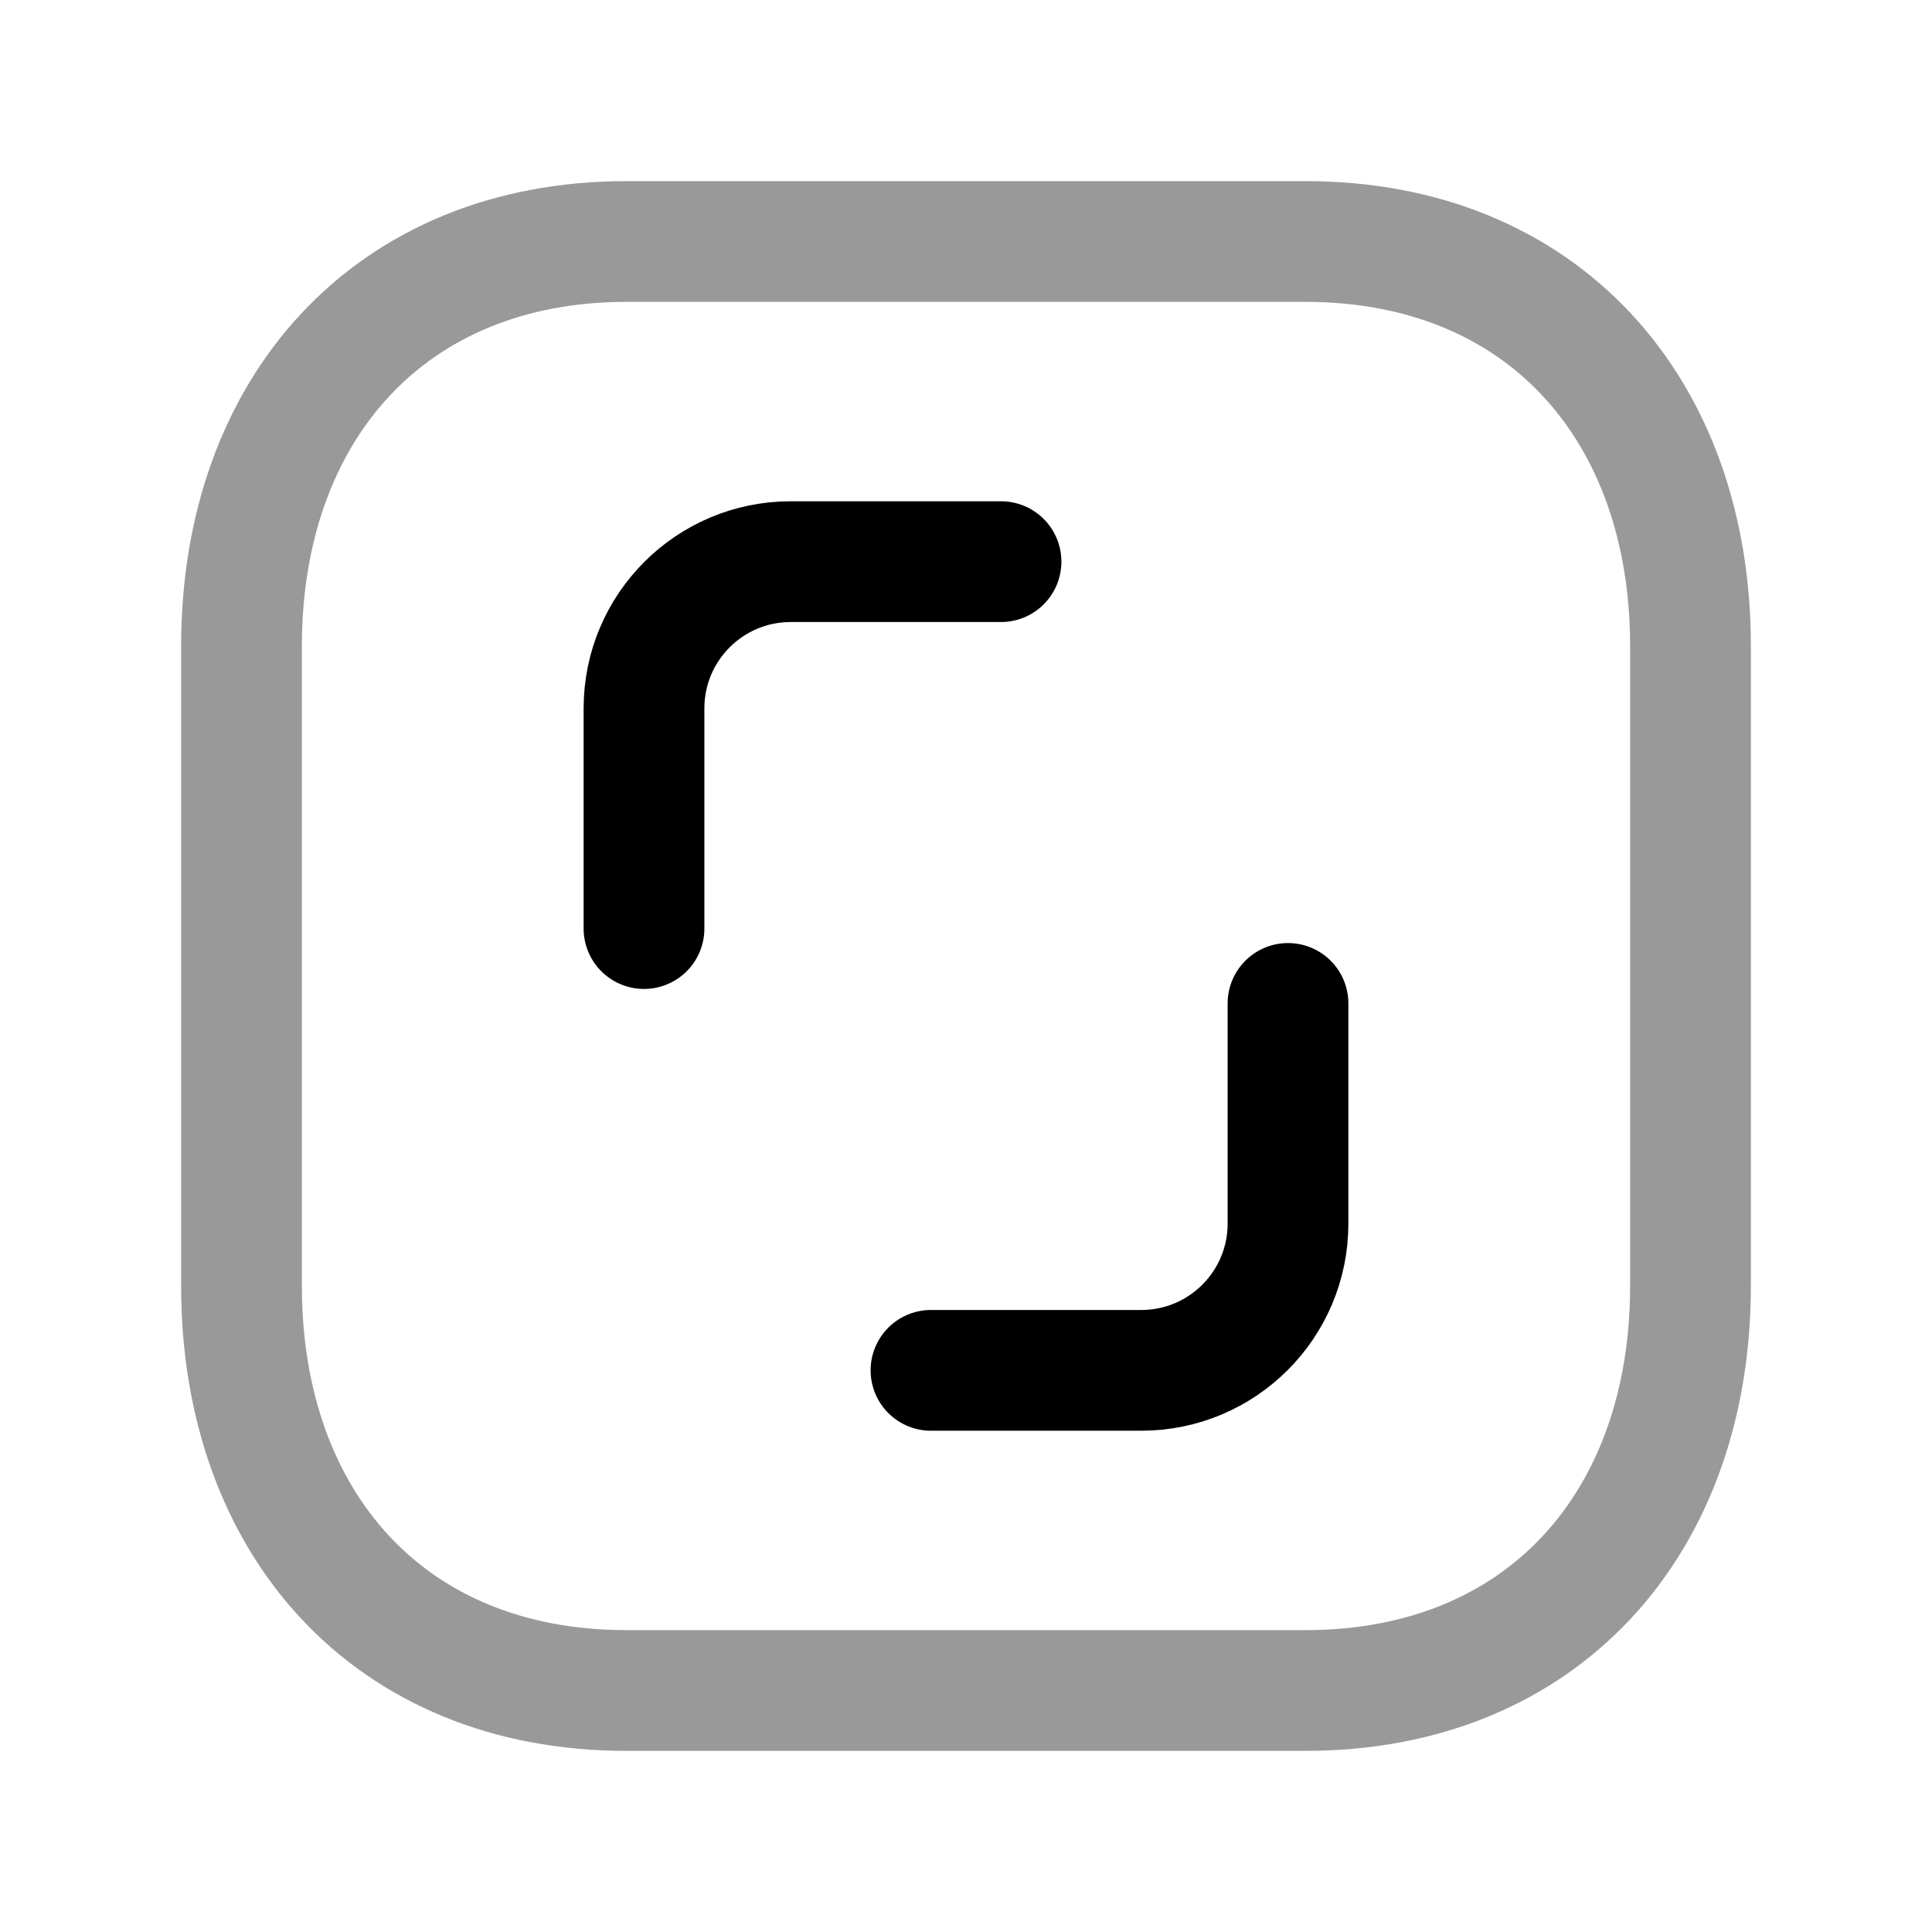 <svg width="24" height="24" viewBox="0 0 24 24" fill="none" xmlns="http://www.w3.org/2000/svg">
<path d="M8 11.535V8.8C8 7.793 8.816 6.977 9.823 6.977H12.435" stroke="black" stroke-width="1.5" stroke-linecap="round" stroke-linejoin="round"/>
<path d="M16 12.465V15.2C16 16.207 15.184 17.023 14.177 17.023H11.565" stroke="black" stroke-width="1.5" stroke-linecap="round" stroke-linejoin="round"/>
<path opacity="0.4" d="M7.782 3H16.217C19.165 3 21 5.081 21 8.026V15.974C21 18.919 19.165 21 16.216 21H7.782C4.834 21 3 18.919 3 15.974V8.026C3 5.081 4.843 3 7.782 3Z" stroke="black" stroke-width="1.5" stroke-linecap="round" stroke-linejoin="round"/>
</svg>
